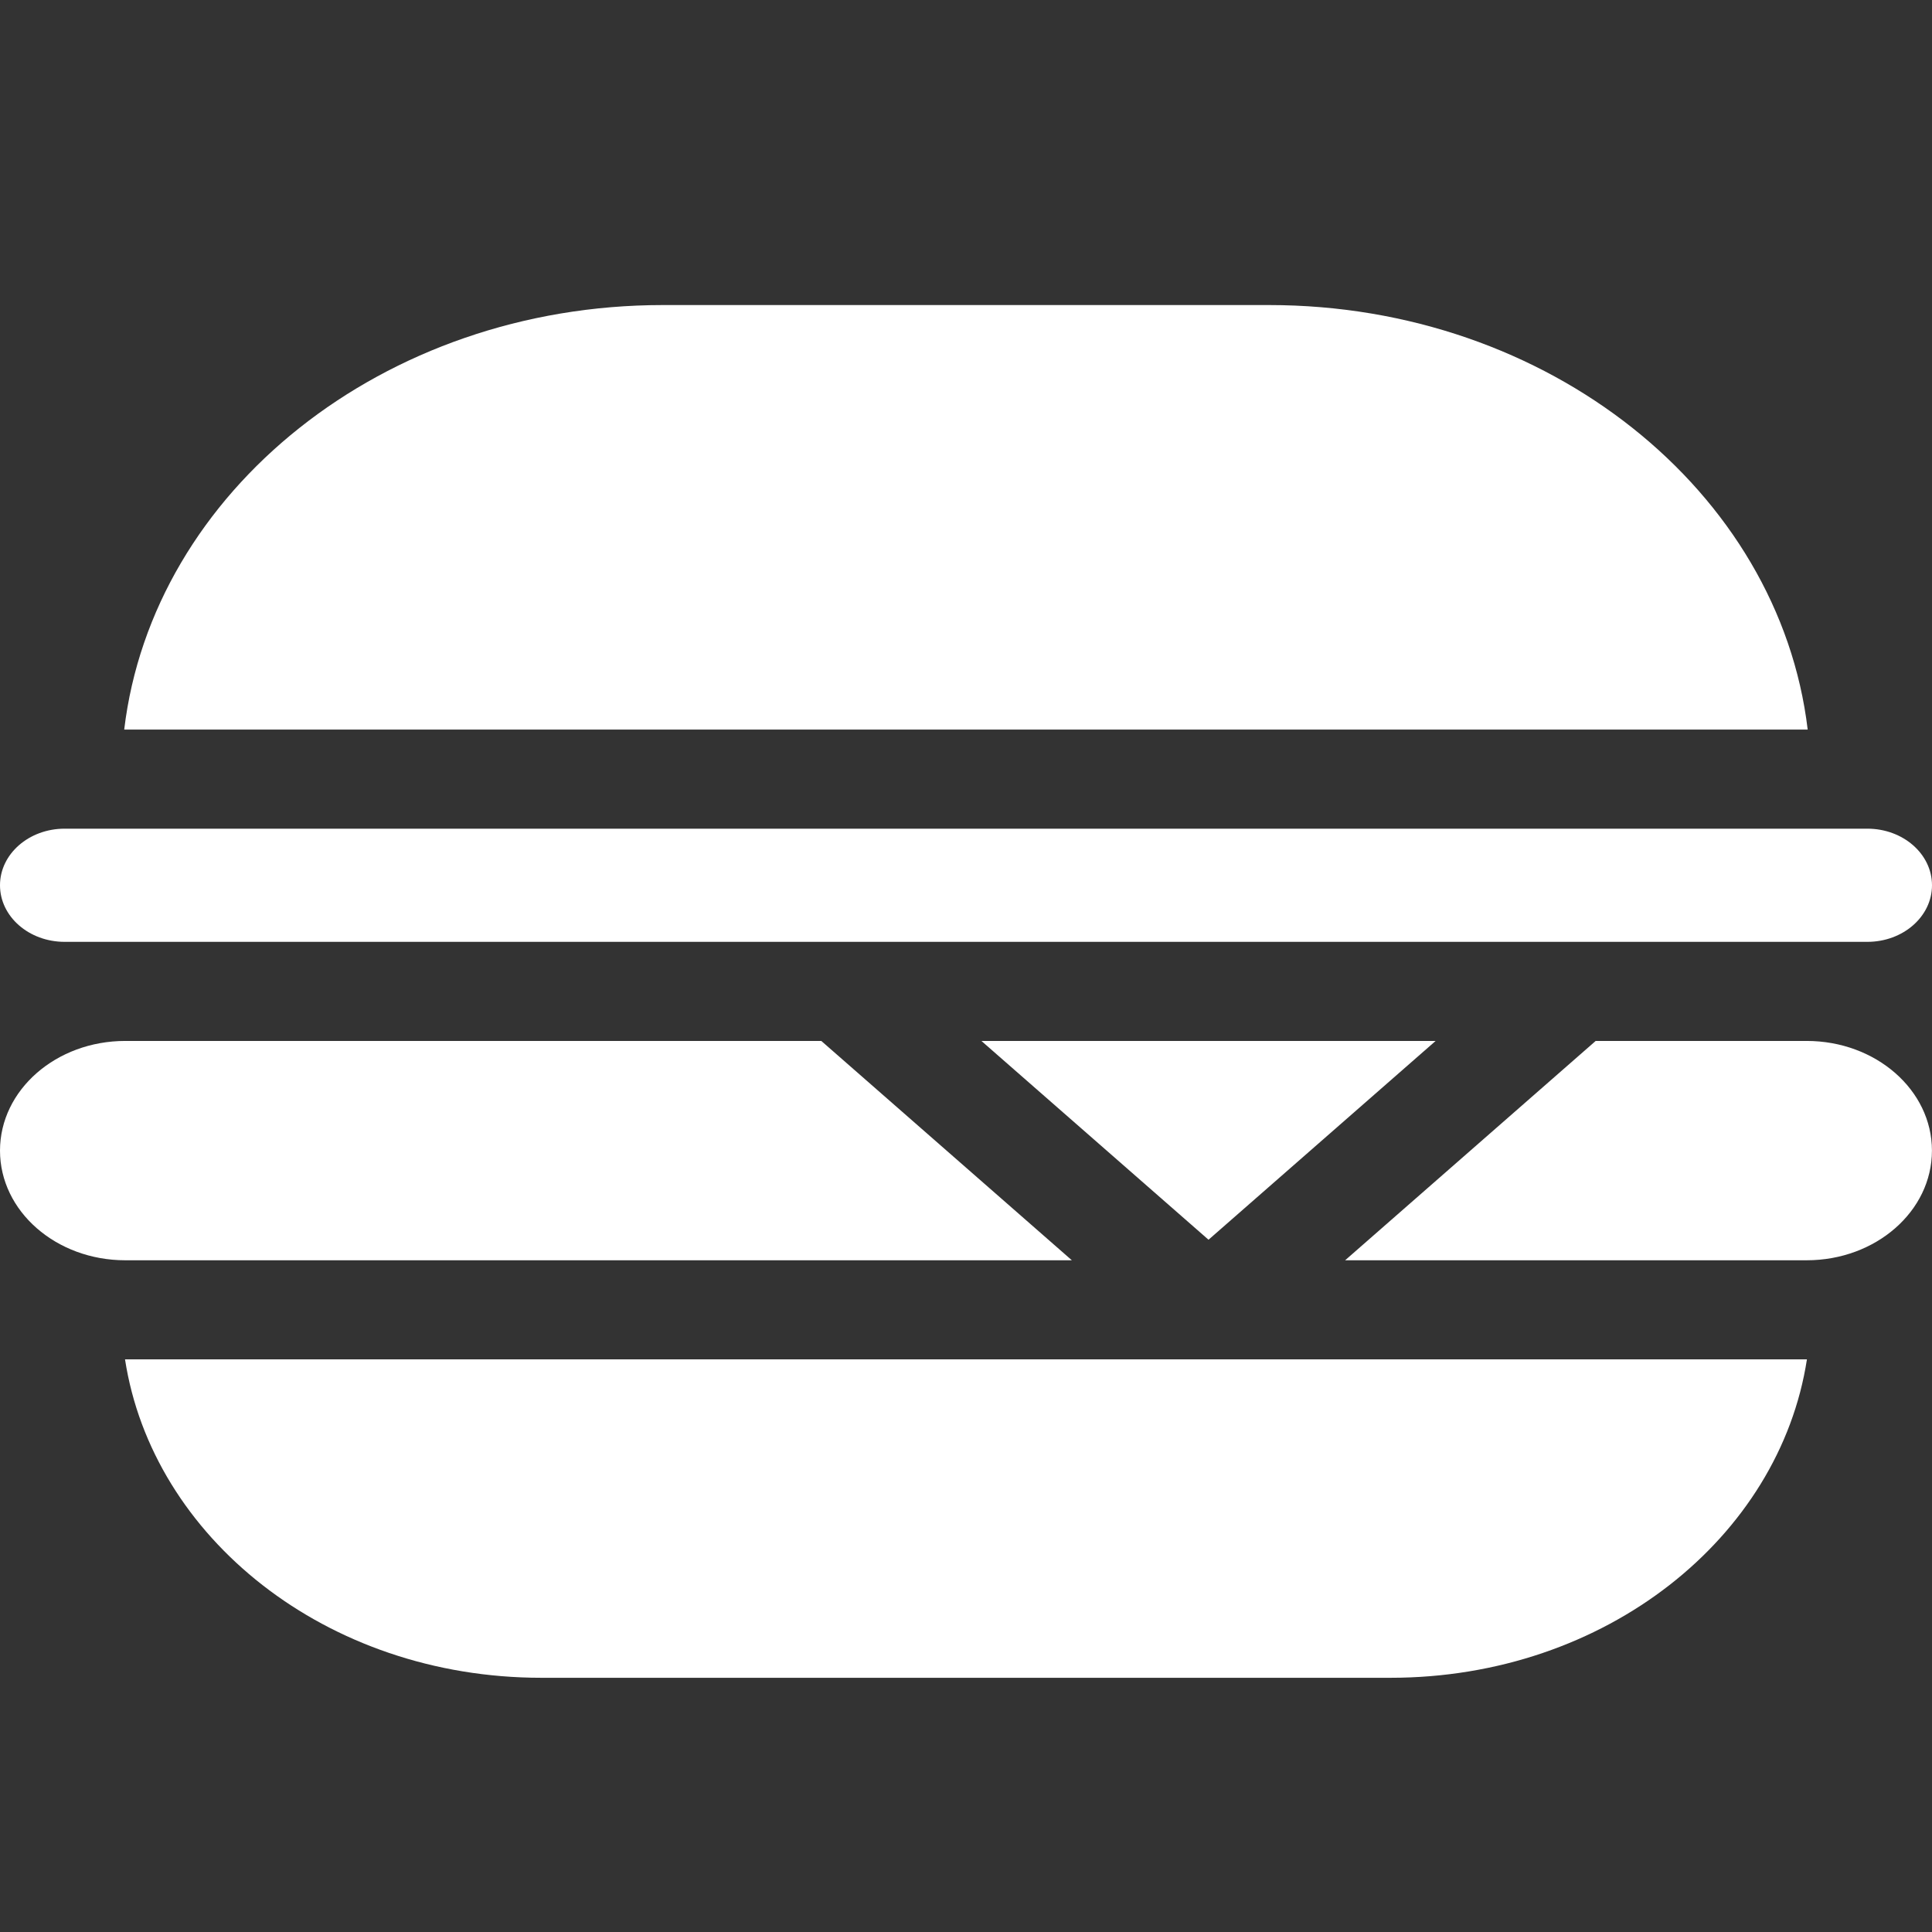 <svg width="38" height="38" viewBox="0 0 38 38" fill="none" xmlns="http://www.w3.org/2000/svg">
<rect x="0" y="0" width="38" height="38" fill="#333333" stroke="none"/>
<path d="M21.082 24.788L16.154 20.474H2.464C1.103 20.474 0 21.44 0 22.631C0 23.822 1.103 24.788 2.464 24.788H21.082Z" fill="white"/>
<path d="M10.651 33H27.348C31.59 33 35.002 30.231 35.54 26.737H2.459C2.996 30.225 6.403 33 10.651 33V33Z" fill="white"/>
<path d="M24.961 6H13.037C7.539 6 3.002 9.665 2.443 14.35H35.555C34.996 9.665 30.459 6 24.961 6V6Z" fill="white"/>
<path d="M28.237 20.474H19.303L23.77 24.384L28.237 20.474Z" fill="white"/>
<path d="M1.272 18.525H36.728C37.431 18.525 38 18.027 38 17.412C38 16.797 37.431 16.299 36.728 16.299H1.272C0.569 16.299 0 16.797 0 17.412C0 18.027 0.569 18.525 1.272 18.525Z" fill="white"/>
<path d="M35.535 20.474H31.385L26.457 24.788H35.535C36.896 24.788 37.999 23.822 37.999 22.631C37.999 21.44 36.896 20.474 35.535 20.474V20.474Z" fill="white"/>
</svg>
